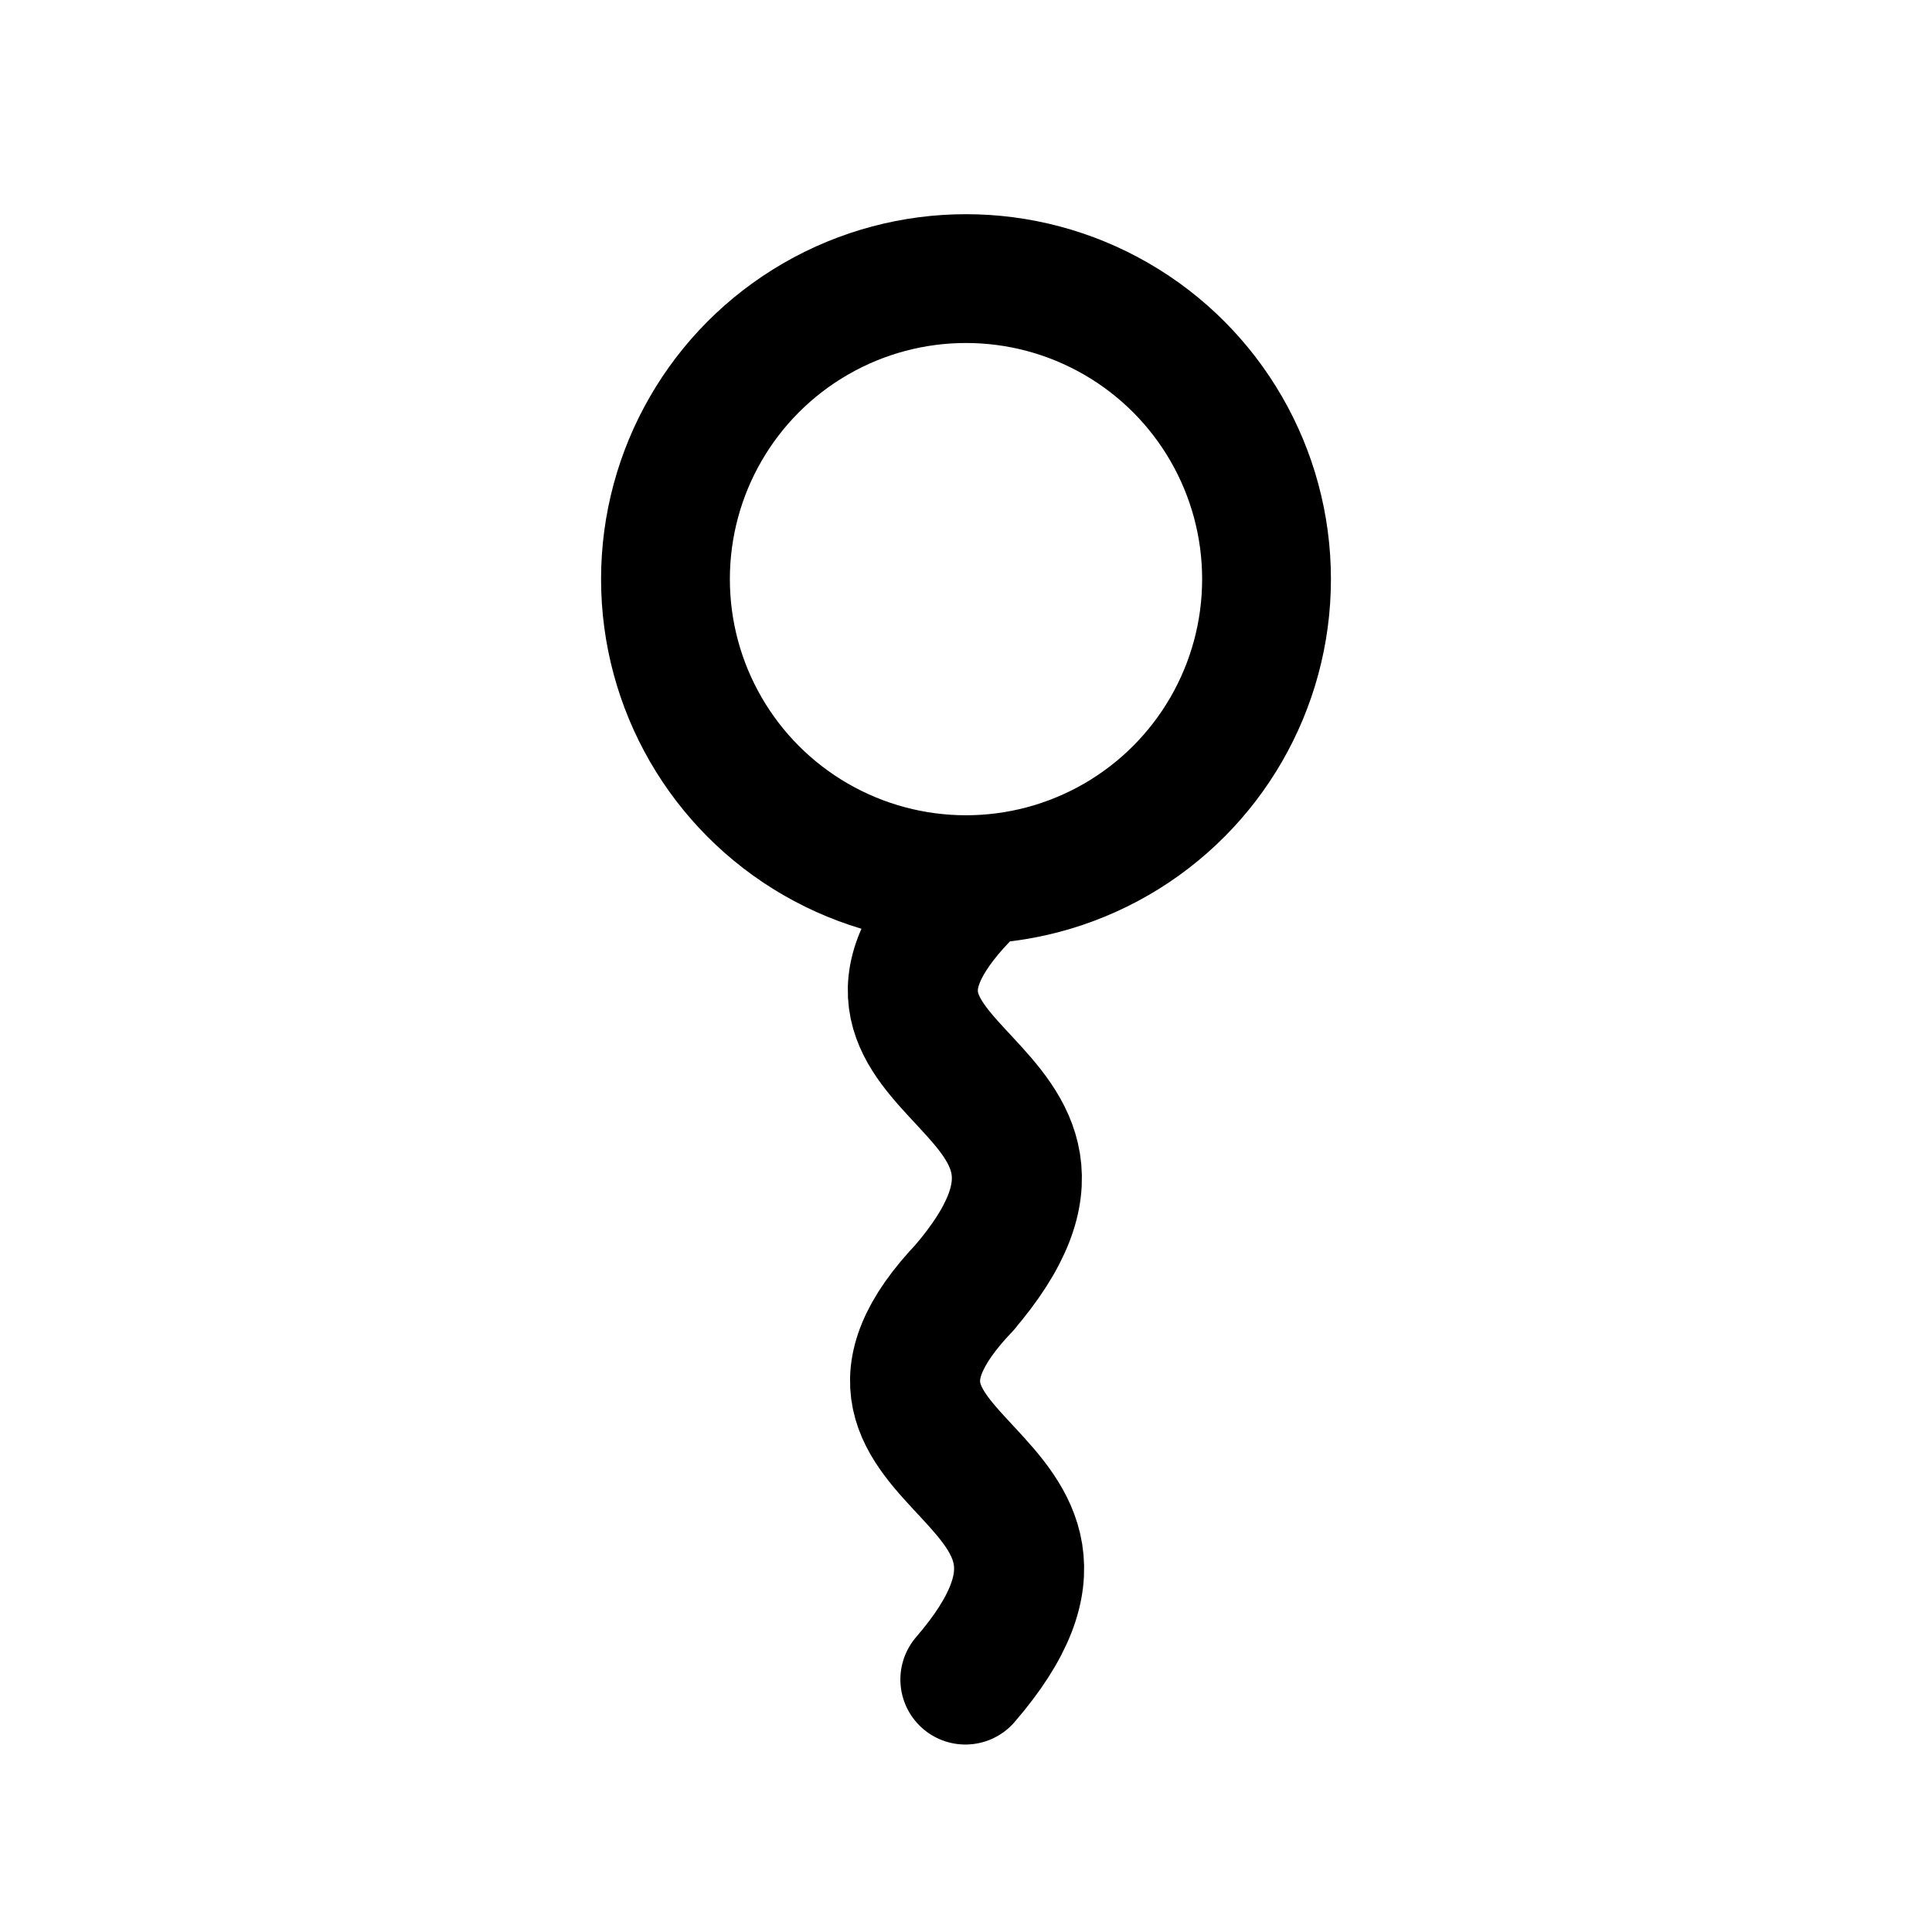 <?xml version="1.0" encoding="UTF-8" standalone="no"?>
<svg
   xmlns:dc="http://purl.org/dc/elements/1.1/"
   xmlns:cc="http://creativecommons.org/ns#"
   xmlns:rdf="http://www.w3.org/1999/02/22-rdf-syntax-ns#"
   xmlns:svg="http://www.w3.org/2000/svg"
   xmlns="http://www.w3.org/2000/svg"
   xmlns:sodipodi="http://sodipodi.sourceforge.net/DTD/sodipodi-0.dtd"
   xmlns:inkscape="http://www.inkscape.org/namespaces/inkscape"
   viewBox="0 0 45 45"
   version="1.1"
   xml:space="preserve"
   x="0px"
   y="0px"
   width="0.5in"
   height="0.5in"
   id="svg2"
   inkscape:version="0.92.3 (2405546, 2018-03-11)"
   sodipodi:docname="location-rna.svg"
   inkscape:export-filename="/Users/jakebeal/projects/SBOL/SBOLv-realizations/Glyphs/cut/stem-top-specification-wavy.png"
   inkscape:export-xdpi="300"
   inkscape:export-ydpi="300"><sodipodi:namedview
     pagecolor="#ffffff"
     bordercolor="#666666"
     borderopacity="1"
     objecttolerance="10"
     gridtolerance="10"
     guidetolerance="10"
     inkscape:pageopacity="0"
     inkscape:pageshadow="2"
     inkscape:window-width="1853"
     inkscape:window-height="1025"
     id="namedview12"
     showgrid="false"
     units="in"
     inkscape:zoom="9.44"
     inkscape:cx="6.5677966"
     inkscape:cy="11.864407"
     inkscape:window-x="67"
     inkscape:window-y="27"
     inkscape:window-maximized="1"
     inkscape:current-layer="svg2" /><defs
     id="defs4"><style
       type="text/css"
       id="style6"><![CDATA[
      path,circle {
        stroke:#000000;
        stroke-width: 3;
        stroke-linecap: round;
        stroke-linejoin: round;
        fill: none
      }]]></style></defs><circle
     cx="22.5"
     cy="13.489"
     r="7"
     id="circle10"
     style="fill:none;stroke:#000000;stroke-width:3;stroke-linecap:round;stroke-linejoin:round"
     inkscape:transform-center-x="-0.099311436"
     inkscape:transform-center-y="-6.9470136" /><path
     id="path5363"
     style="fill:none;stroke:#000000;stroke-width:3.029;stroke-linecap:round;stroke-linejoin:round;stroke-miterlimit:4;stroke-dasharray:none"
     d="m 22.486,39.119 c 4.276,-4.956 -4.119,-4.849 0,-9.151 m -0.052,0.057 c 4.276,-4.956 -4.119,-4.849 0,-9.151"
     inkscape:connector-curvature="0"
     inkscape:transform-center-x="-0.098343338"
     inkscape:transform-center-y="9.5600544" /></svg>